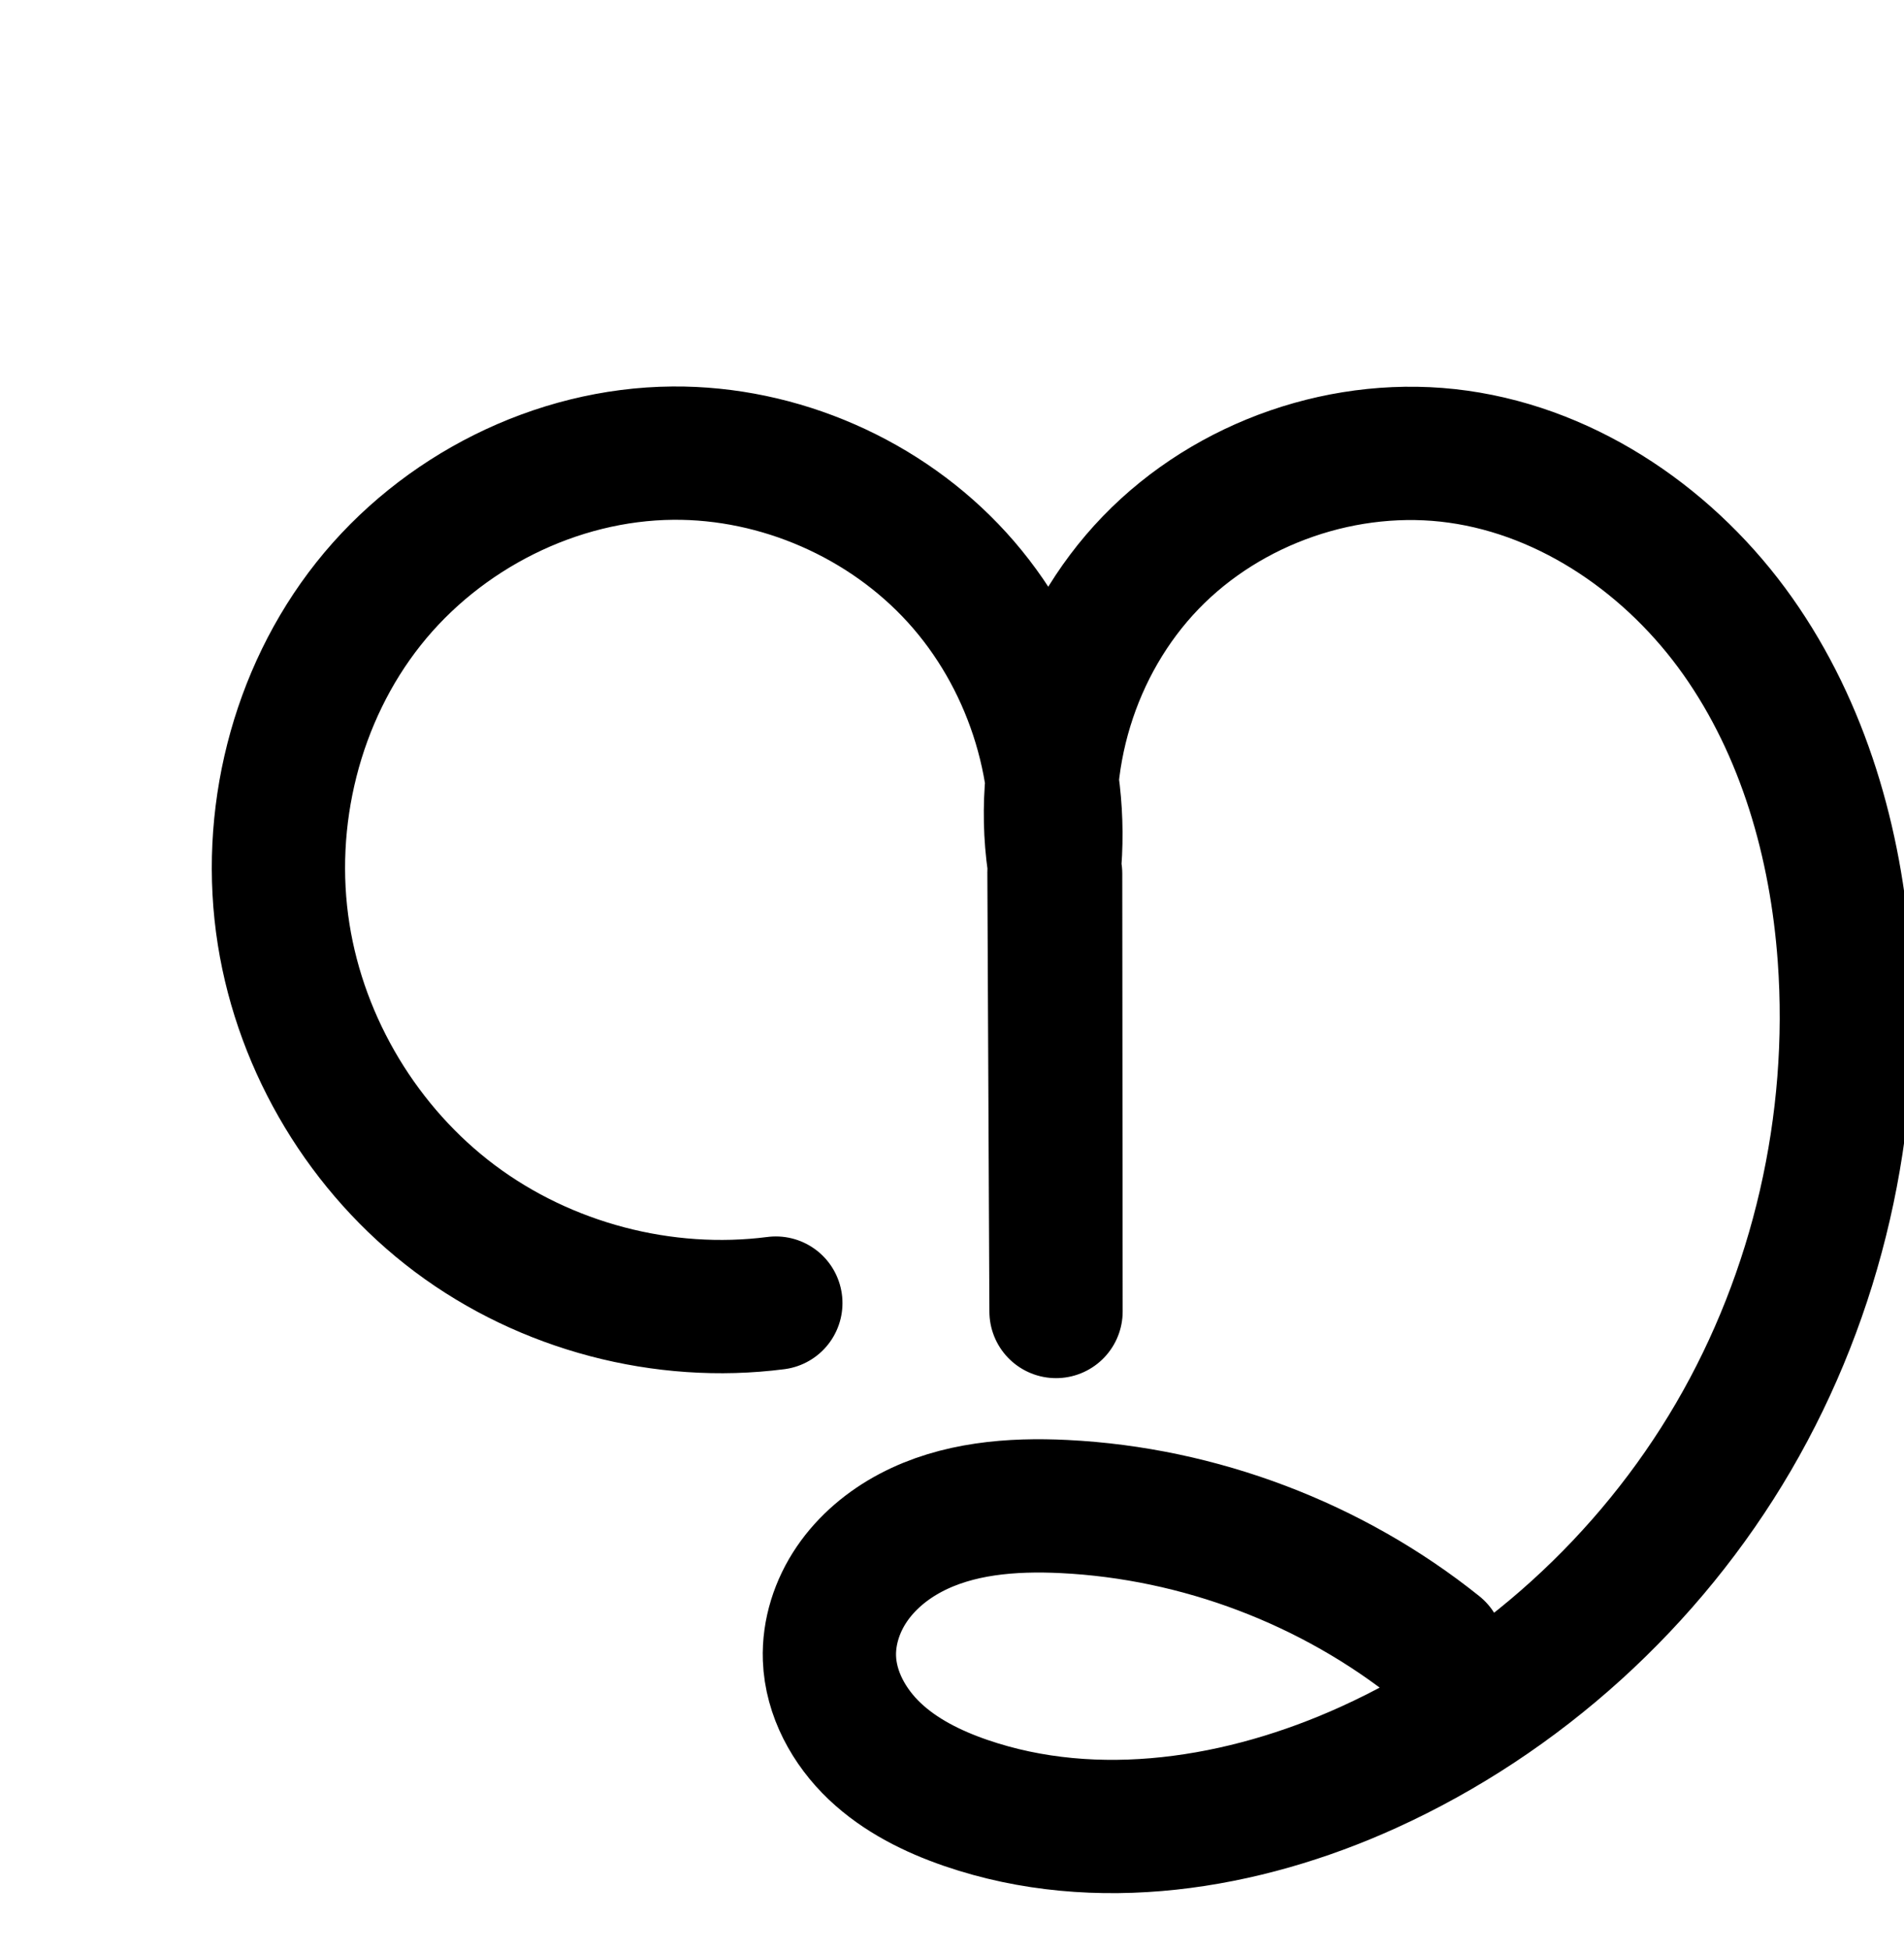 <?xml version="1.0" encoding="UTF-8" standalone="no"?>
<!-- Created with Inkscape (http://www.inkscape.org/) -->

<svg
   xmlns:dc="http://purl.org/dc/elements/1.1/"
   xmlns:cc="http://creativecommons.org/ns#"
   xmlns:rdf="http://www.w3.org/1999/02/22-rdf-syntax-ns#"
   xmlns:svg="http://www.w3.org/2000/svg"
   xmlns="http://www.w3.org/2000/svg"
   xmlns:sodipodi="http://sodipodi.sourceforge.net/DTD/sodipodi-0.dtd"
   xmlns:inkscape="http://www.inkscape.org/namespaces/inkscape"
   width="2000"
   height="2048"
   id="svg2992"
   version="1.1"
   inkscape:version="0.91 r13725"
   sodipodi:docname="നൃ.svg">
  <defs
     id="defs5498">
    <inkscape:path-effect
       effect="spiro"
       id="path-effect3846"
       is_visible="true" />
    <inkscape:path-effect
       effect="spiro"
       id="path-effect3801"
       is_visible="true" />
    <inkscape:path-effect
       effect="spiro"
       id="path-effect4372-5-0"
       is_visible="true" />
    <inkscape:path-effect
       effect="spiro"
       id="path-effect4372-5-0-5"
       is_visible="true" />
    <inkscape:path-effect
       effect="spiro"
       id="path-effect4372-5-0-53"
       is_visible="true" />
    <inkscape:path-effect
       effect="spiro"
       id="path-effect4372-5-0-0"
       is_visible="true" />
    <inkscape:path-effect
       effect="spiro"
       id="path-effect4372-5-0-0-6"
       is_visible="true" />
    <inkscape:path-effect
       effect="spiro"
       id="path-effect4372-5-0-6"
       is_visible="true" />
    <inkscape:path-effect
       effect="spiro"
       id="path-effect4372-5-0-6-9"
       is_visible="true" />
    <inkscape:path-effect
       effect="spiro"
       id="path-effect4372-5-0-6-99"
       is_visible="true" />
  </defs>
  <sodipodi:namedview
     inkscape:window-height="853"
     inkscape:window-width="1600"
     inkscape:pageshadow="2"
     inkscape:pageopacity="0.0"
     borderopacity="1.0"
     bordercolor="#666666"
     pagecolor="#ffffff"
     id="base"
     showgrid="true"
     showguides="true"
     inkscape:guide-bbox="true"
     inkscape:zoom="0.32102648"
     inkscape:cx="1116.7195"
     inkscape:cy="-823.27415"
     inkscape:window-x="1598"
     inkscape:window-y="-3"
     inkscape:current-layer="layer1"
     inkscape:window-maximized="1">
    <sodipodi:guide
       orientation="horizontal"
       position="0,600"
       id="guide5596" />
    <inkscape:grid
       type="xygrid"
       id="grid3769"
       empspacing="3"
       visible="true"
       enabled="true"
       snapvisiblegridlinesonly="true"
       spacingx="4px"
       units="px"
       dotted="true"
       spacingy="4px" />
    <sodipodi:guide
       orientation="0,1"
       position="-1040,1600"
       id="guide2985" />
  </sodipodi:namedview>
  <g
     inkscape:label="Layer 1"
     inkscape:groupmode="layer"
     id="layer1"
     transform="translate(0,1048)">
    <path
       style="fill:none;fill-rule:evenodd;stroke:#000000;stroke-width:140;stroke-linecap:round;stroke-linejoin:round;stroke-miterlimit:4;stroke-dasharray:none;stroke-opacity:1"
       d="M 1510.175,683.044 C 1399.204,594.118 1259.791,541.257 1117.758,534.253 c -55.126,-2.719 -112.428,1.802 -161.222,27.596 -24.397,12.897 -46.232,31.088 -61.754,53.905 -15.521,22.818 -24.501,50.365 -23.506,77.943 1.337,37.031 20.559,71.952 47.433,97.464 26.874,25.512 60.892,42.403 95.938,54.441 137.125,47.103 290.923,22.518 422.925,-37.46 159.413,-72.433 295.013,-195.784 383.281,-347.005 88.268,-151.221 128.974,-329.542 116.354,-504.184 -8.627,-119.387 -42.68,-238.847 -111.702,-336.641 -69.022,-97.794 -175.269,-172.063 -293.809,-188.675 -117.049,-16.404 -240.875,26.269 -322.968,111.301 -82.093,85.032 -120.385,210.282 -99.876,326.682 l 0.419,459.782 -2.141,-461.452 c 11.457,-111.267 -26.513,-226.717 -101.776,-309.463 -75.264,-82.746 -186.61,-131.455 -298.462,-130.563 -122.971,0.98 -243.374,61.897 -319.805,158.236 -76.431,96.339 -108.398,225.76 -89.14,347.218 18.651,117.631 84.64,227.066 179.969,298.461 95.329,71.395 218.909,103.932 337.036,88.738"
       id="path4370-9-0-9"
       inkscape:path-effect="#path-effect4372-5-0-6"
       inkscape:original-d="m 1510.1745,683.04416 c 0,0 -253.307,-163.5758 -392.4162,-148.79152 -97.3044,10.34135 -234.76198,62.2968 -246.4816,159.44485 -8.33903,69.12517 78.28098,127.18415 143.3708,151.90548 132.3058,50.25016 303.3306,38.2165 422.9253,-37.46044 278.0136,-175.92097 520.4462,-522.84996 499.6347,-851.189185 -13.993,-220.764695 -184.6397,-513.109355 -405.5104,-525.316095 -202.6212,-11.19816 -422.8444,437.98327 -422.8444,437.98327 l 0.4191,459.78237 -2.1414,-461.45246 c 0,0 -202.0466,-445.75987 -400.238,-440.02688 -216.6323,6.26642 -435.7215,290.3914 -408.9448,505.453785 C 324.5494,147.03544 620.9478,415.93454 814.9523,320.5764"
       inkscape:connector-curvature="0"
       sodipodi:nodetypes="caaaaaacccaac" />
    <path
       style="color:#000000;font-style:normal;font-variant:normal;font-weight:normal;font-stretch:normal;font-size:medium;line-height:normal;font-family:sans-serif;text-indent:0;text-align:start;text-decoration:none;text-decoration-line:none;text-decoration-style:solid;text-decoration-color:#000000;letter-spacing:normal;word-spacing:normal;text-transform:none;direction:ltr;block-progression:tb;writing-mode:lr-tb;baseline-shift:baseline;text-anchor:start;white-space:normal;clip-rule:nonzero;display:inline;overflow:visible;visibility:visible;opacity:1;isolation:auto;mix-blend-mode:normal;color-interpolation:sRGB;color-interpolation-filters:linearRGB;solid-color:#000000;solid-opacity:1;fill:#000000;fill-opacity:1;fill-rule:evenodd;stroke:none;stroke-width:140;stroke-linecap:round;stroke-linejoin:round;stroke-miterlimit:4;stroke-dasharray:none;stroke-dashoffset:0;stroke-opacity:1;color-rendering:auto;image-rendering:auto;shape-rendering:auto;text-rendering:auto;enable-background:accumulate"
       d="m 478.662,1265.033 c -145.722,1.162 -284.336,71.602 -374.084,184.727 -89.496,112.807 -125.778,260.798 -103.439,401.685 21.599,136.22 96.75,260.852 207.145,343.529 110.395,82.677 251.132,119.732 387.928,102.137 a 70.007,70.007 0 1 0 -17.861,-138.855 c -99.459,12.793 -205.881,-15.228 -286.145,-75.34 -80.264,-60.112 -137.089,-154.354 -152.793,-253.394 -16.177,-102.028 11.476,-212.879 74.842,-292.75 63.114,-79.553 165.304,-130.945 265.523,-131.744 91.161,-0.727 184.78,40.229 246.121,107.668 42.056,46.236 70.272,106.402 80.855,168.887 -2.077,29.702 -1.081,59.677 2.906,89.473 a 70.007,70.007 0 0 0 -0.201,4.328 l 2.141,461.451 a 70.007,70.007 0 0 0 140,-0.389 l 0,-0.26 0,-0.064 -0.42,-459.457 a 70.007,70.007 0 0 0 -0.861,-10.645 c 1.958,-29.091 1.197,-58.187 -2.262,-86.916 7.861,-67.084 37.258,-132.686 83.361,-180.439 65.791,-68.146 169.087,-103.744 262.892,-90.598 95.836,13.431 187.197,75.931 246.332,159.717 a 70.007,70.007 0 0 0 0,0 c 59.79,84.714 91.157,191.794 99.072,301.322 11.594,160.433 -26.077,325.229 -106.99,463.851 -49.072,84.072 -114.498,158.911 -190.865,219.641 a 70.007,70.007 0 0 0 -15.586,-17.072 c -122.733,-98.352 -275.655,-156.333 -432.742,-164.08 -61.322,-3.024 -131.559,0.827 -197.385,35.625 -33.183,17.542 -63.954,42.664 -86.916,76.42 -23.196,34.1 -37.185,75.415 -35.582,119.838 2.152,59.623 31.275,109.71 69.193,145.707 37.078,35.198 80.482,55.825 121.391,69.877 159.413,54.759 330.536,25.536 474.623,-39.934 173.052,-78.63 319.132,-211.583 414.779,-375.447 95.622,-163.821 139.364,-355.664 125.717,-544.516 -9.34,-129.246 -46.077,-261.087 -124.33,-371.961 -78.909,-111.802 -200.039,-197.839 -341.283,-217.633 -140.293,-19.661 -284.648,30.086 -383.043,132.004 -21.824,22.606 -40.839,47.477 -57.205,73.869 -13.149,-19.955 -27.82,-38.984 -44.027,-56.803 -89.186,-98.053 -218.261,-154.515 -350.803,-153.459 z m 389.857,1245.701 c 5.958,0.056 12.003,0.239 18.119,0.541 119.711,5.904 238.443,48.7 334.775,120.193 -13.317,7.046 -26.769,13.825 -40.471,20.051 -119.918,54.488 -256.389,74.434 -371.227,34.986 -29.182,-10.024 -53.813,-23.178 -70.484,-39.004 -15.83,-15.028 -25.153,-34.783 -25.674,-49.223 -0.387,-10.734 3.583,-24.512 11.43,-36.047 8.08,-11.879 20.978,-23.14 36.59,-31.393 27.792,-14.692 65.236,-20.499 106.941,-20.105 z"
       id="path4370-9-0-9-6"
       inkscape:connector-curvature="0" />
  </g>
</svg>
